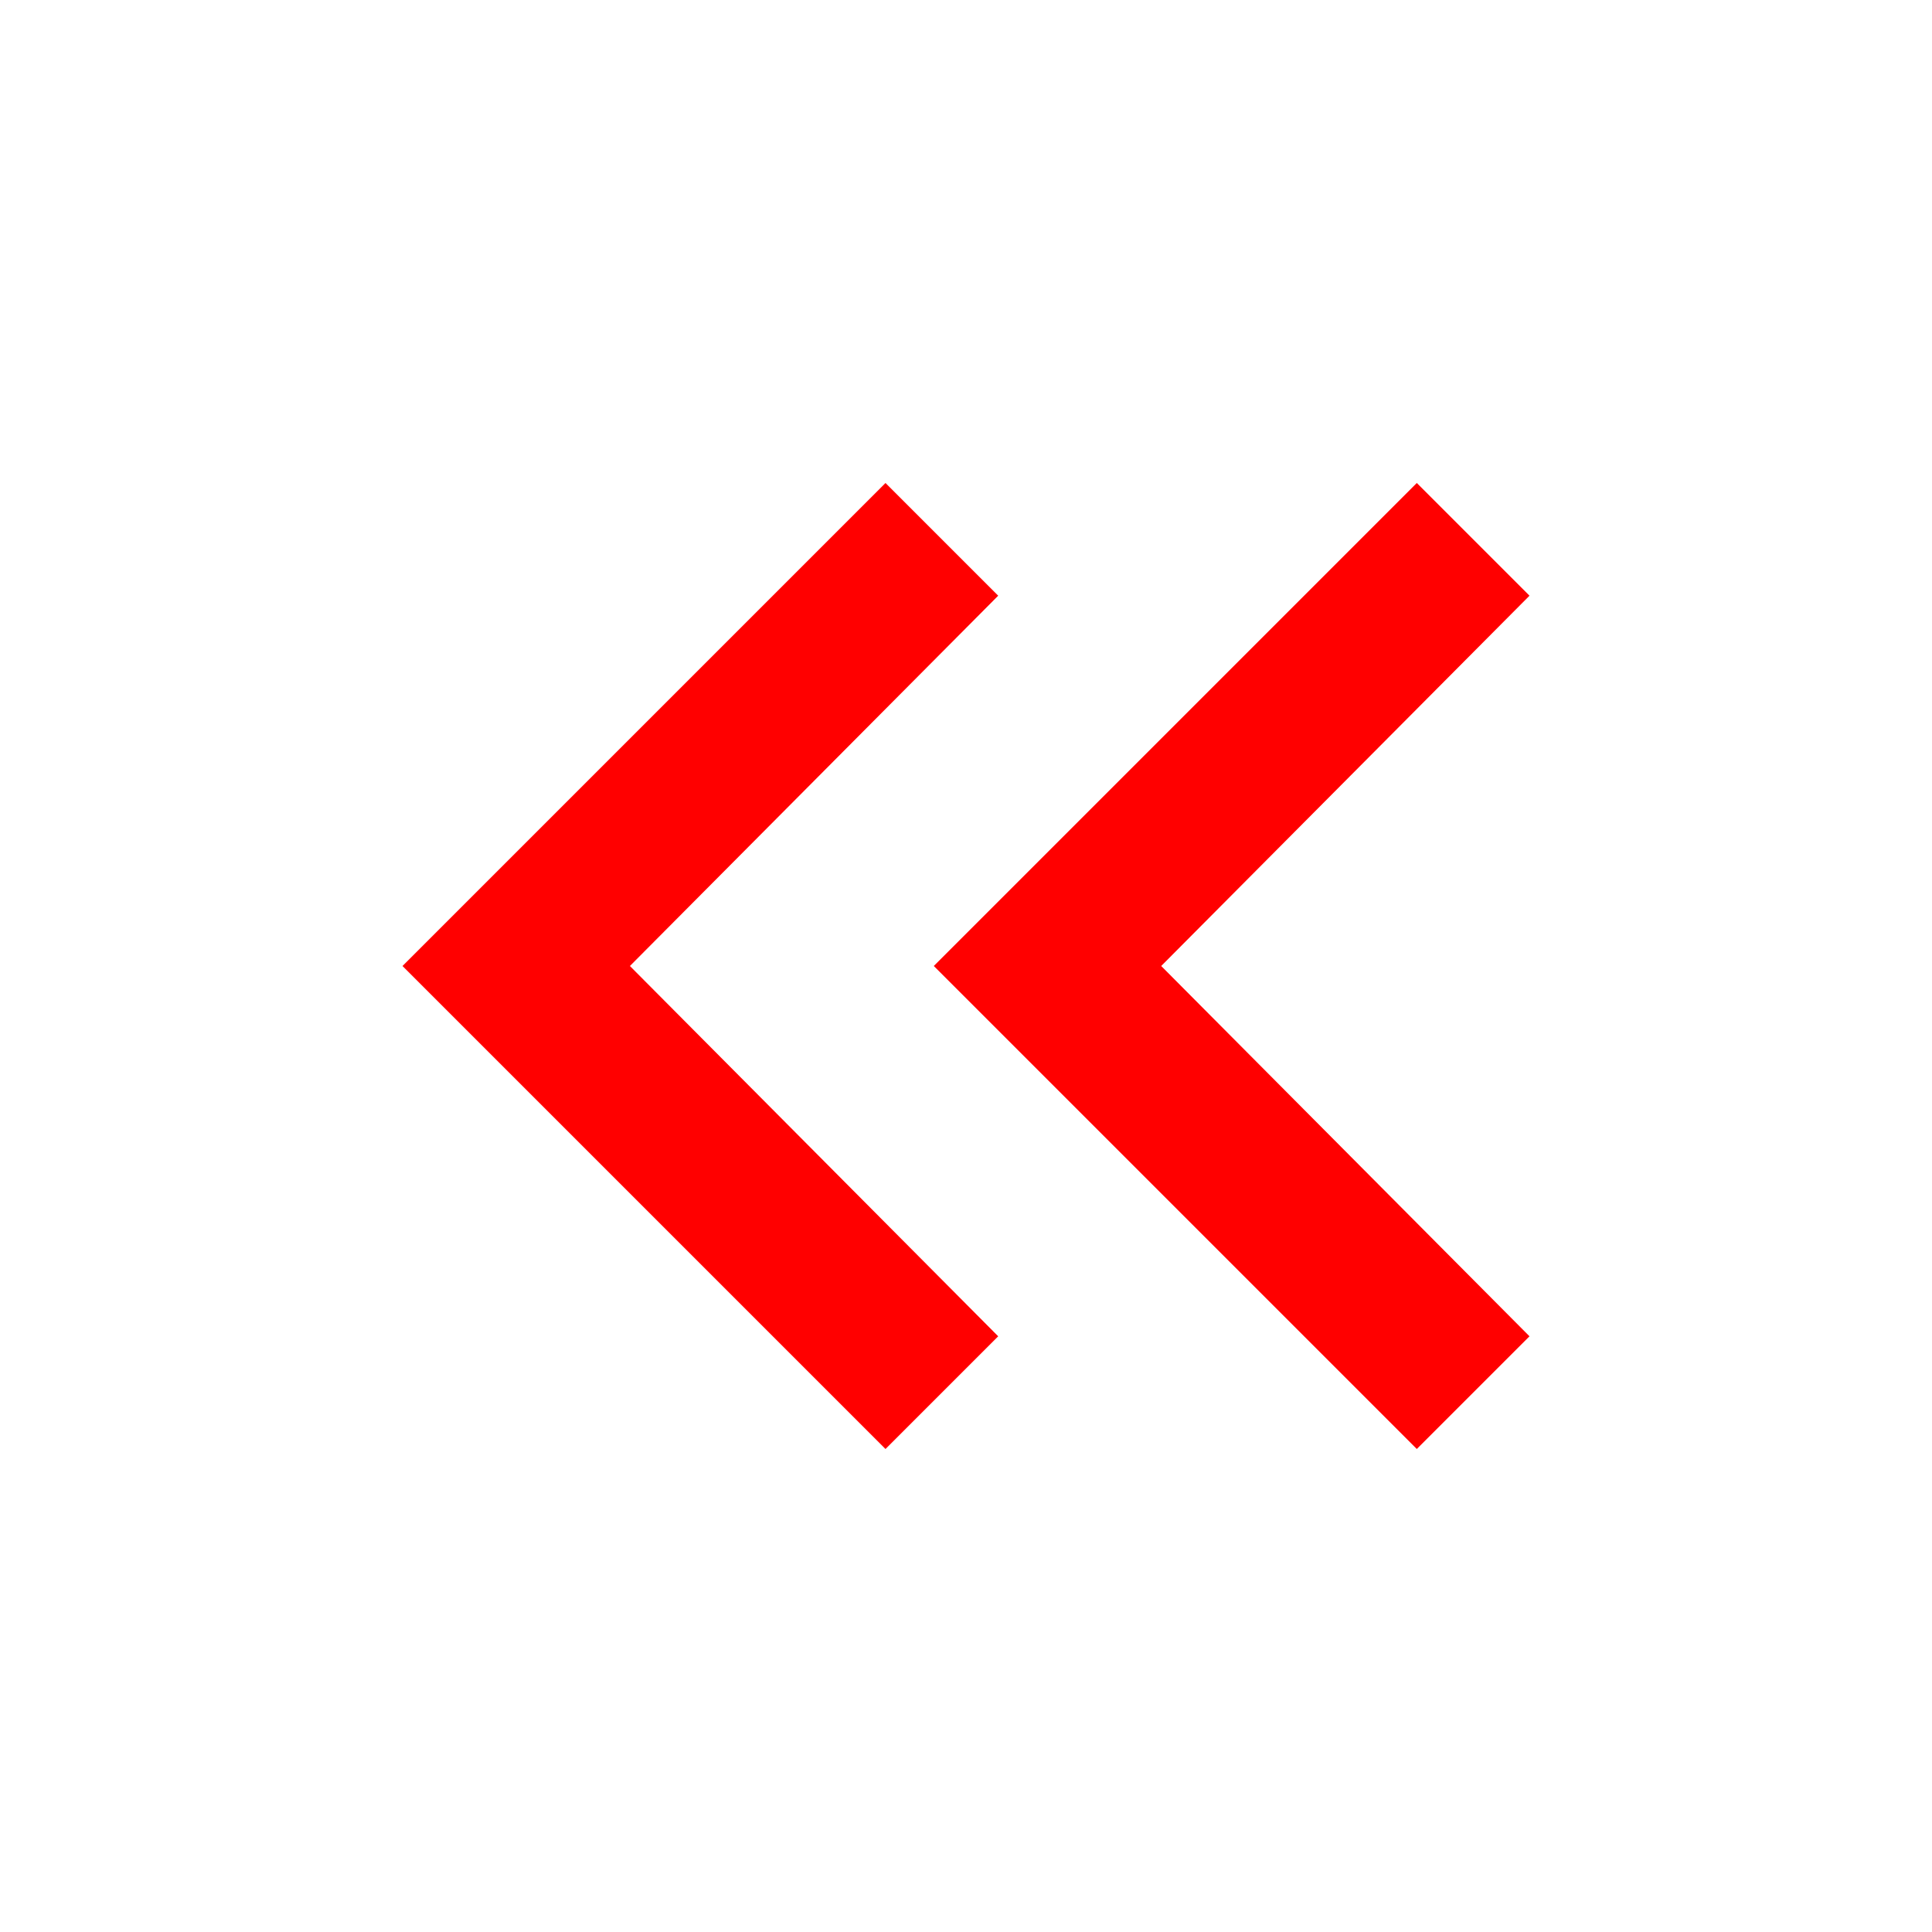 <svg xmlns="http://www.w3.org/2000/svg" height="24" viewBox="0 -960 960 960" width="24" fill="red"><path d="M440-240 200-480l240-240 56 56-183 184 183 184-56 56Zm264 0L464-480l240-240 56 56-183 184 183 184-56 56Z"/></svg>
